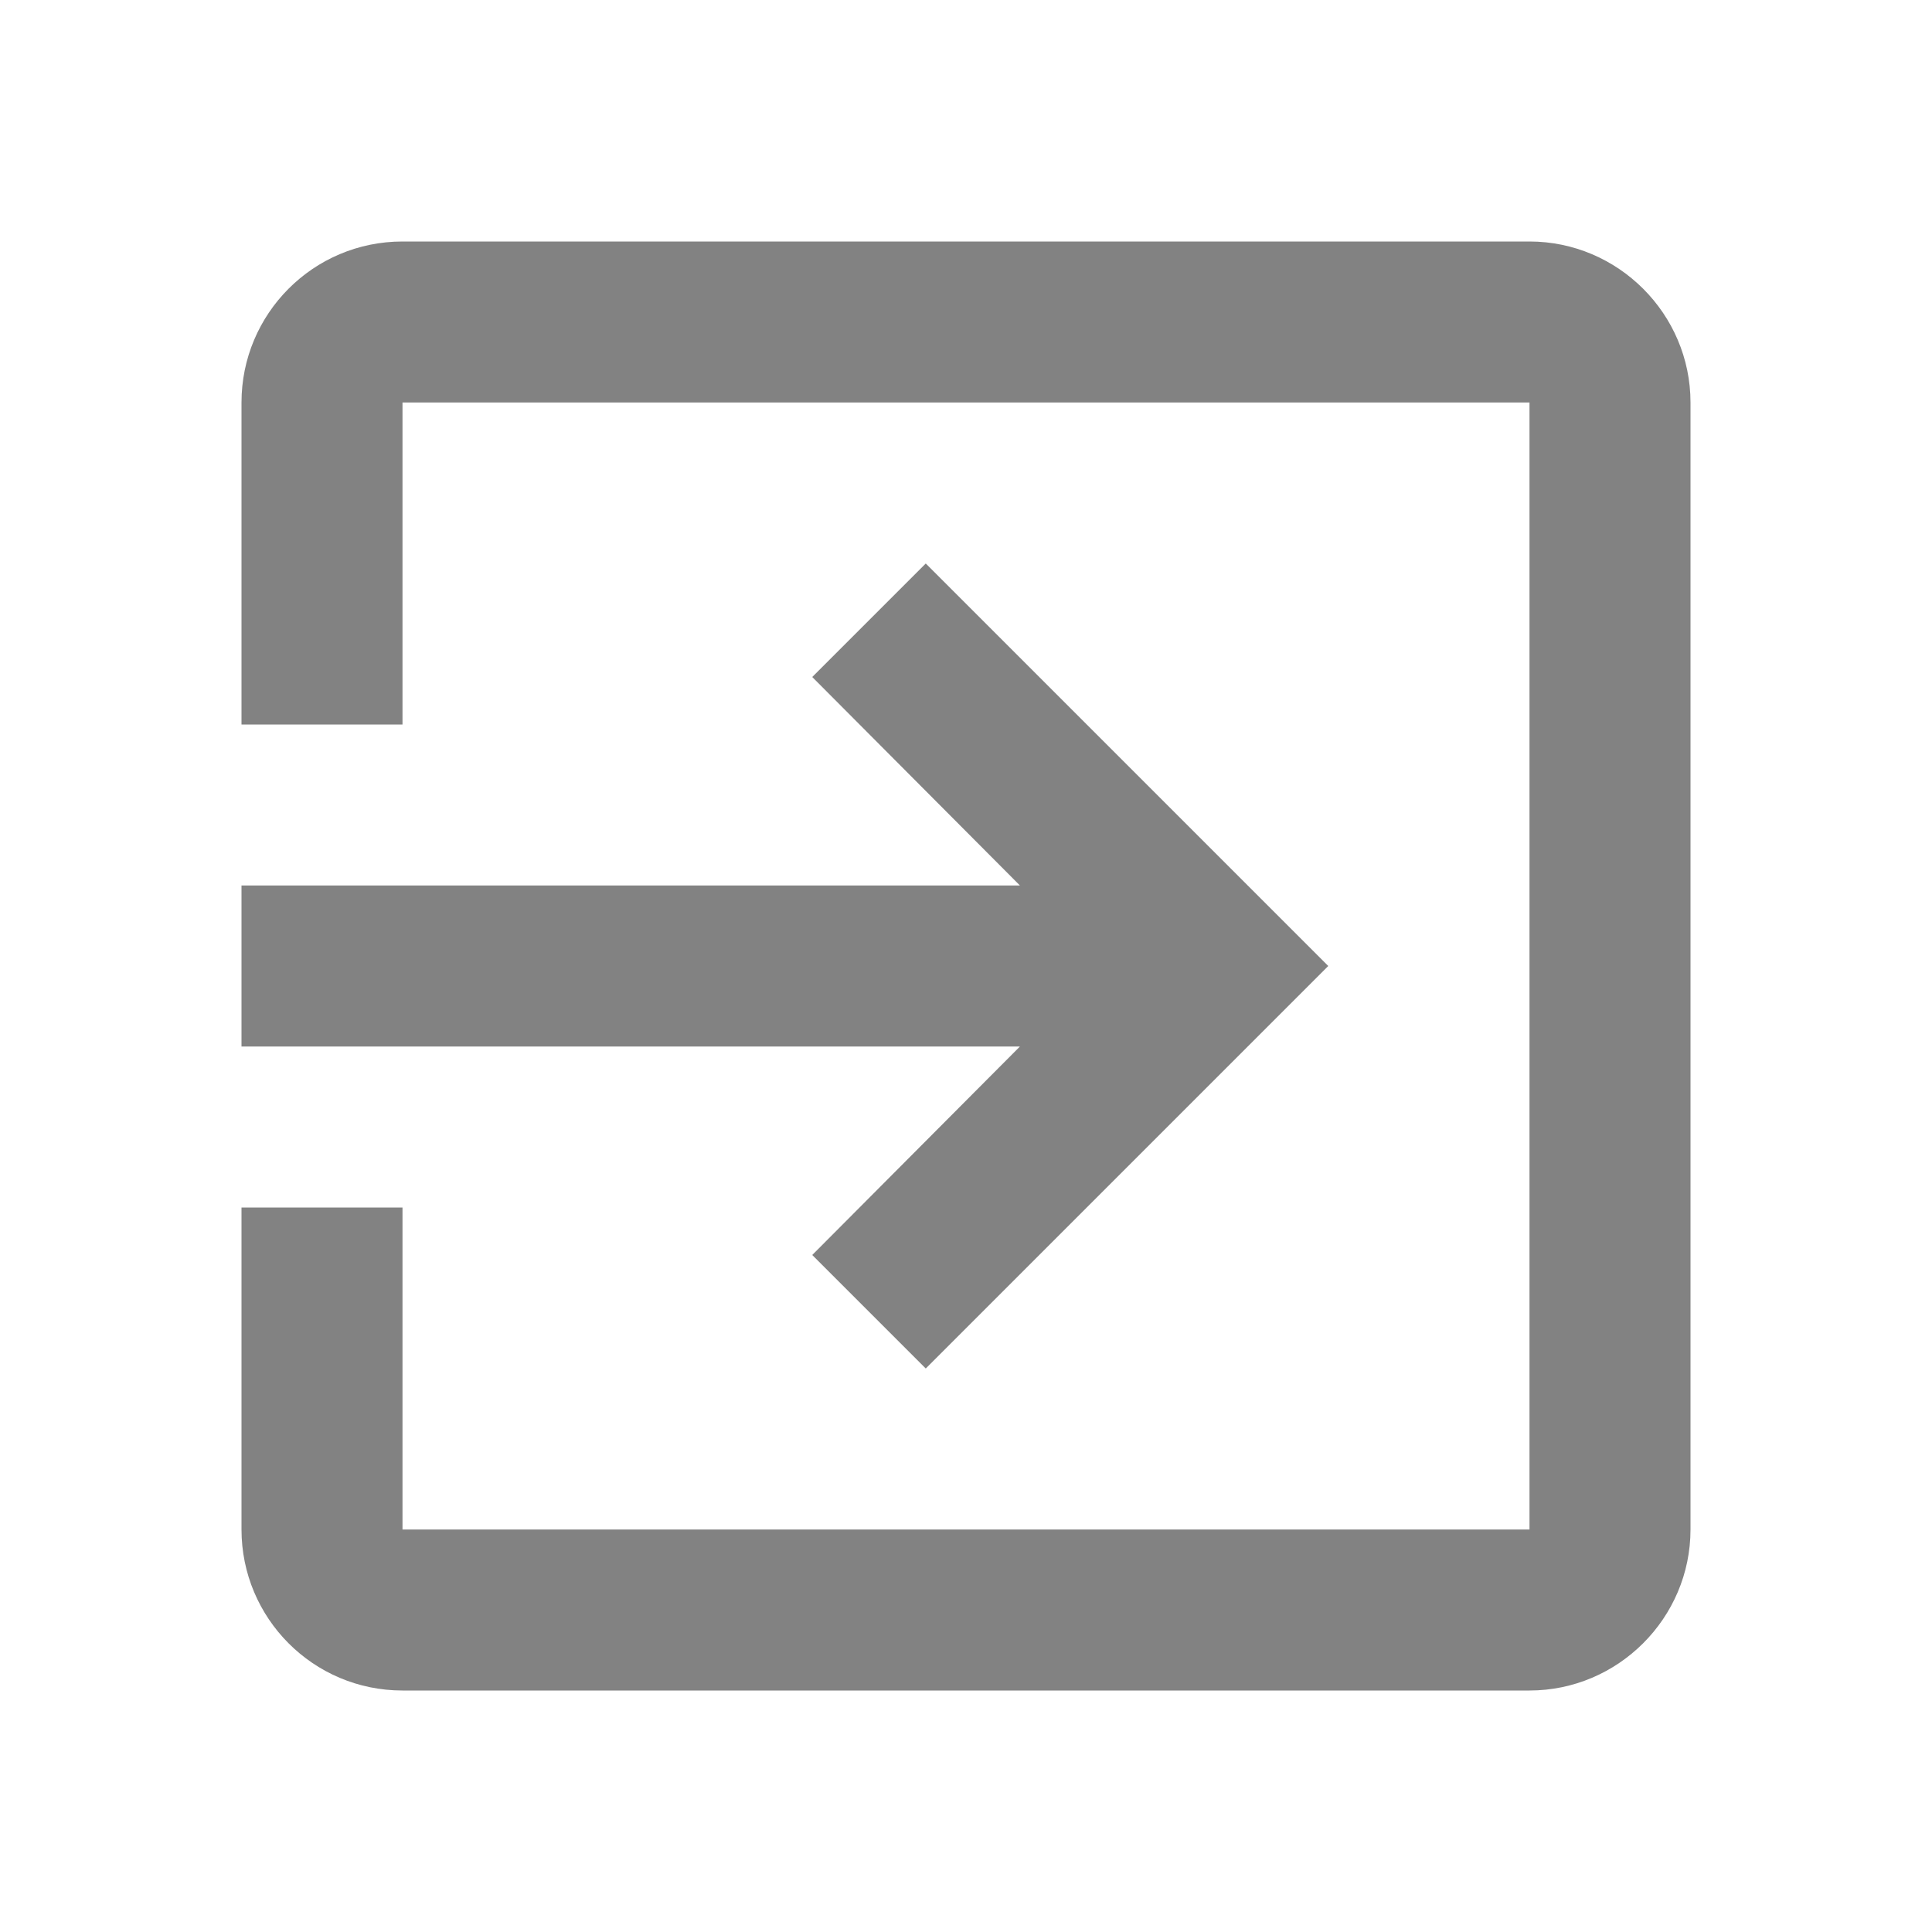 <svg width="24" height="24" viewBox="0 0 24 24" fill="none" xmlns="http://www.w3.org/2000/svg">
<g id="exit_to_app" clip-path="url(#clip0_17460_9143)">
<path id="Vector" d="M10.09 15.59L11.5 17L16.5 12L11.5 7L10.09 8.41L12.67 11H3V13H12.67L10.09 15.59ZM19 3H5C3.89 3 3 3.9 3 5V9H5V5H19V19H5V15H3V19C3 20.1 3.89 21 5 21H19C20.1 21 21 20.1 21 19V5C21 3.9 20.1 3 19 3Z" fill="#828282"/>
</g>
<defs>
<clipPath id="clip0_17460_9143">
<rect width="24" height="24" fill="white"/>
</clipPath>
</defs>
</svg>
